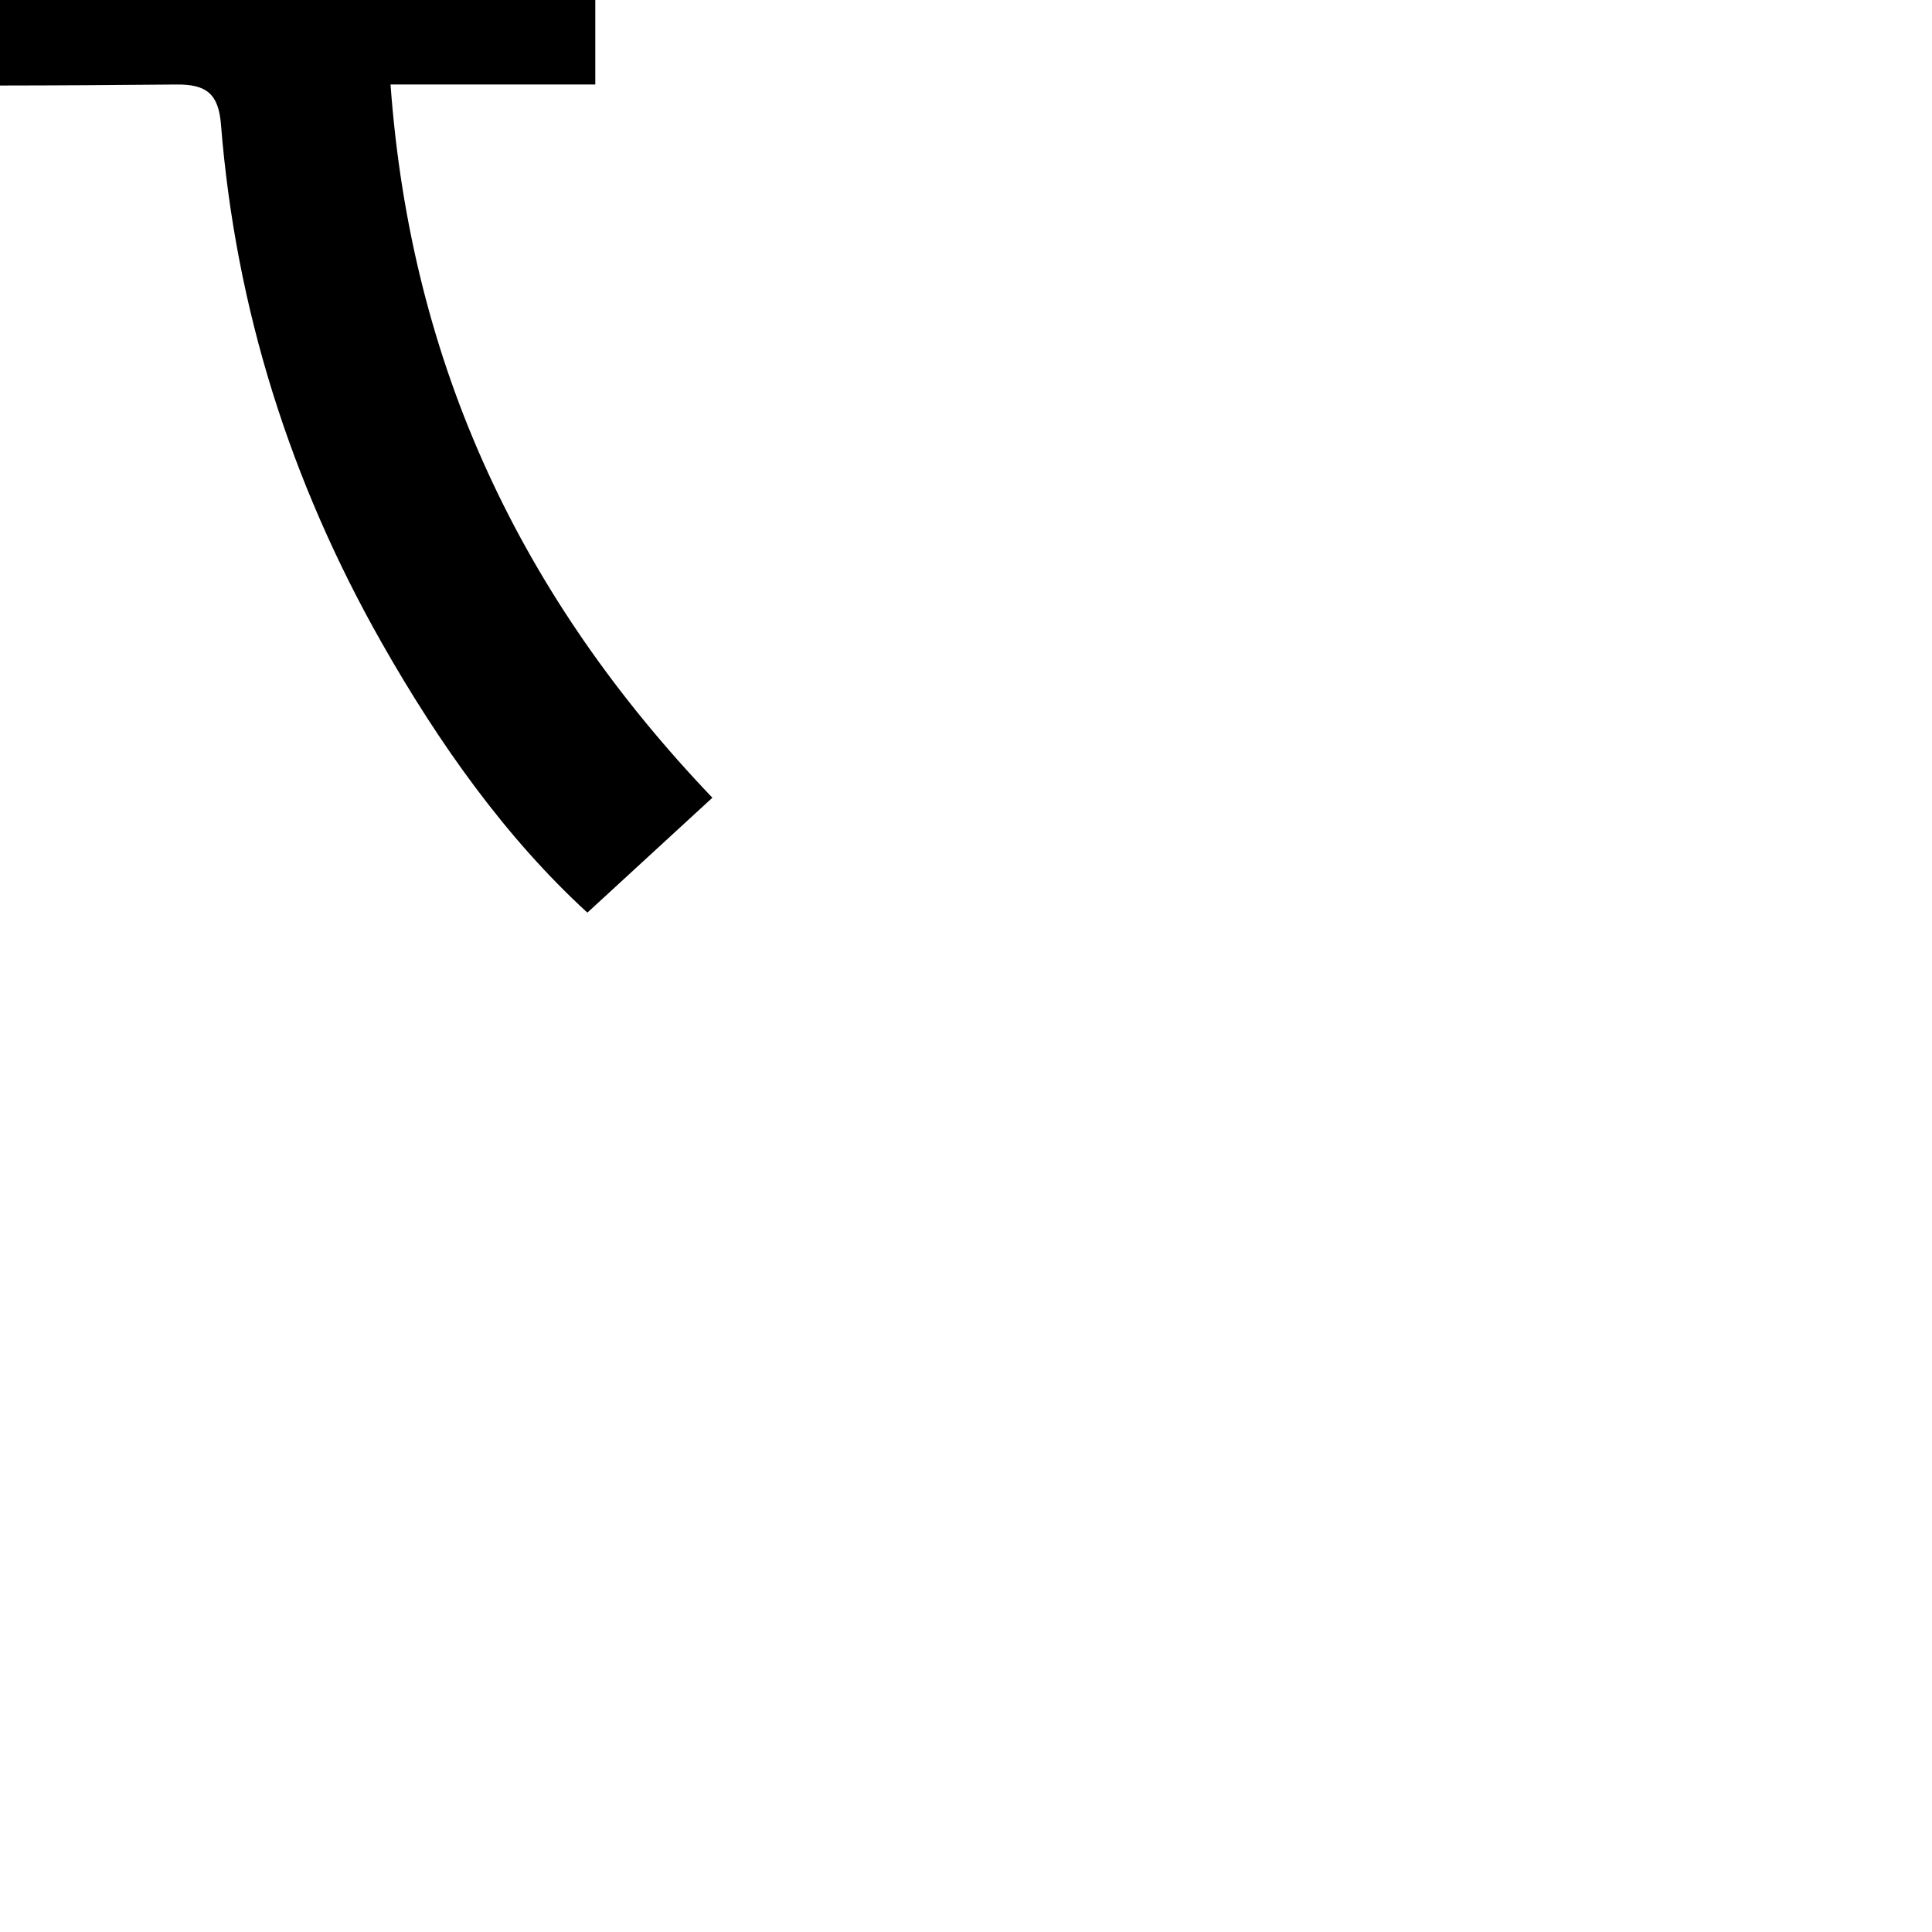 <?xml version="1.0" encoding="utf-8"?>
<!-- Generator: Adobe Illustrator 16.0.0, SVG Export Plug-In . SVG Version: 6.00 Build 0)  -->
<!DOCTYPE svg PUBLIC "-//W3C//DTD SVG 1.1//EN" "http://www.w3.org/Graphics/SVG/1.1/DTD/svg11.dtd">
<svg version="1.1" id="Layer_1" xmlns="http://www.w3.org/2000/svg" xmlns:xlink="http://www.w3.org/1999/xlink" x="0px" y="0px"
	 width="14.173px" height="14.173px" viewBox="7.087 7.087 14.173 14.173" enable-background="new 0 0 14.173 14.173" xml:space="preserve">
<g>
	<path fill-rule="evenodd" clip-rule="evenodd" d="M11.465,0.393c0.272,0.285,0.546,0.571,0.85,0.89
		c-1.362,1.449-2.206,3.139-2.359,5.194c0.515,0,0.992,0,1.498,0c0,0.42,0,0.797,0,1.23c-0.48,0-0.969,0-1.502,0
		c0.15,2.07,0.965,3.771,2.361,5.232c-0.301,0.276-0.596,0.548-0.917,0.843c-0.595-0.545-1.087-1.236-1.509-1.98
		C9.217,10.621,8.816,9.354,8.708,8C8.69,7.773,8.599,7.705,8.382,7.707C7.513,7.715,6.644,7.719,5.774,7.706
		C5.512,7.702,5.447,7.805,5.422,8.052c-0.225,2.181-1.083,4.074-2.604,5.661c-0.034,0.035-0.075,0.063-0.106,0.089
		c-0.291-0.29-0.577-0.574-0.879-0.874c1.378-1.433,2.183-3.142,2.354-5.203c-0.525,0-1.013,0-1.524,0c0-0.43,0-0.807,0-1.235
		c0.502,0,0.991,0,1.521,0C4.012,4.44,3.2,2.748,1.816,1.287C2.11,0.979,2.39,0.686,2.669,0.393c0.024,0,0.05,0,0.075,0
		c0.058,0.078,0.108,0.162,0.174,0.234C4.38,2.21,5.214,4.076,5.424,6.218c0.023,0.246,0.142,0.276,0.339,0.275
		c0.868-0.005,1.738-0.008,2.606,0.001c0.231,0.003,0.323-0.063,0.344-0.311c0.101-1.199,0.396-2.359,1.002-3.396
		c0.49-0.839,1.111-1.601,1.676-2.396C11.415,0.393,11.439,0.393,11.465,0.393z"/>
</g>
</svg>
